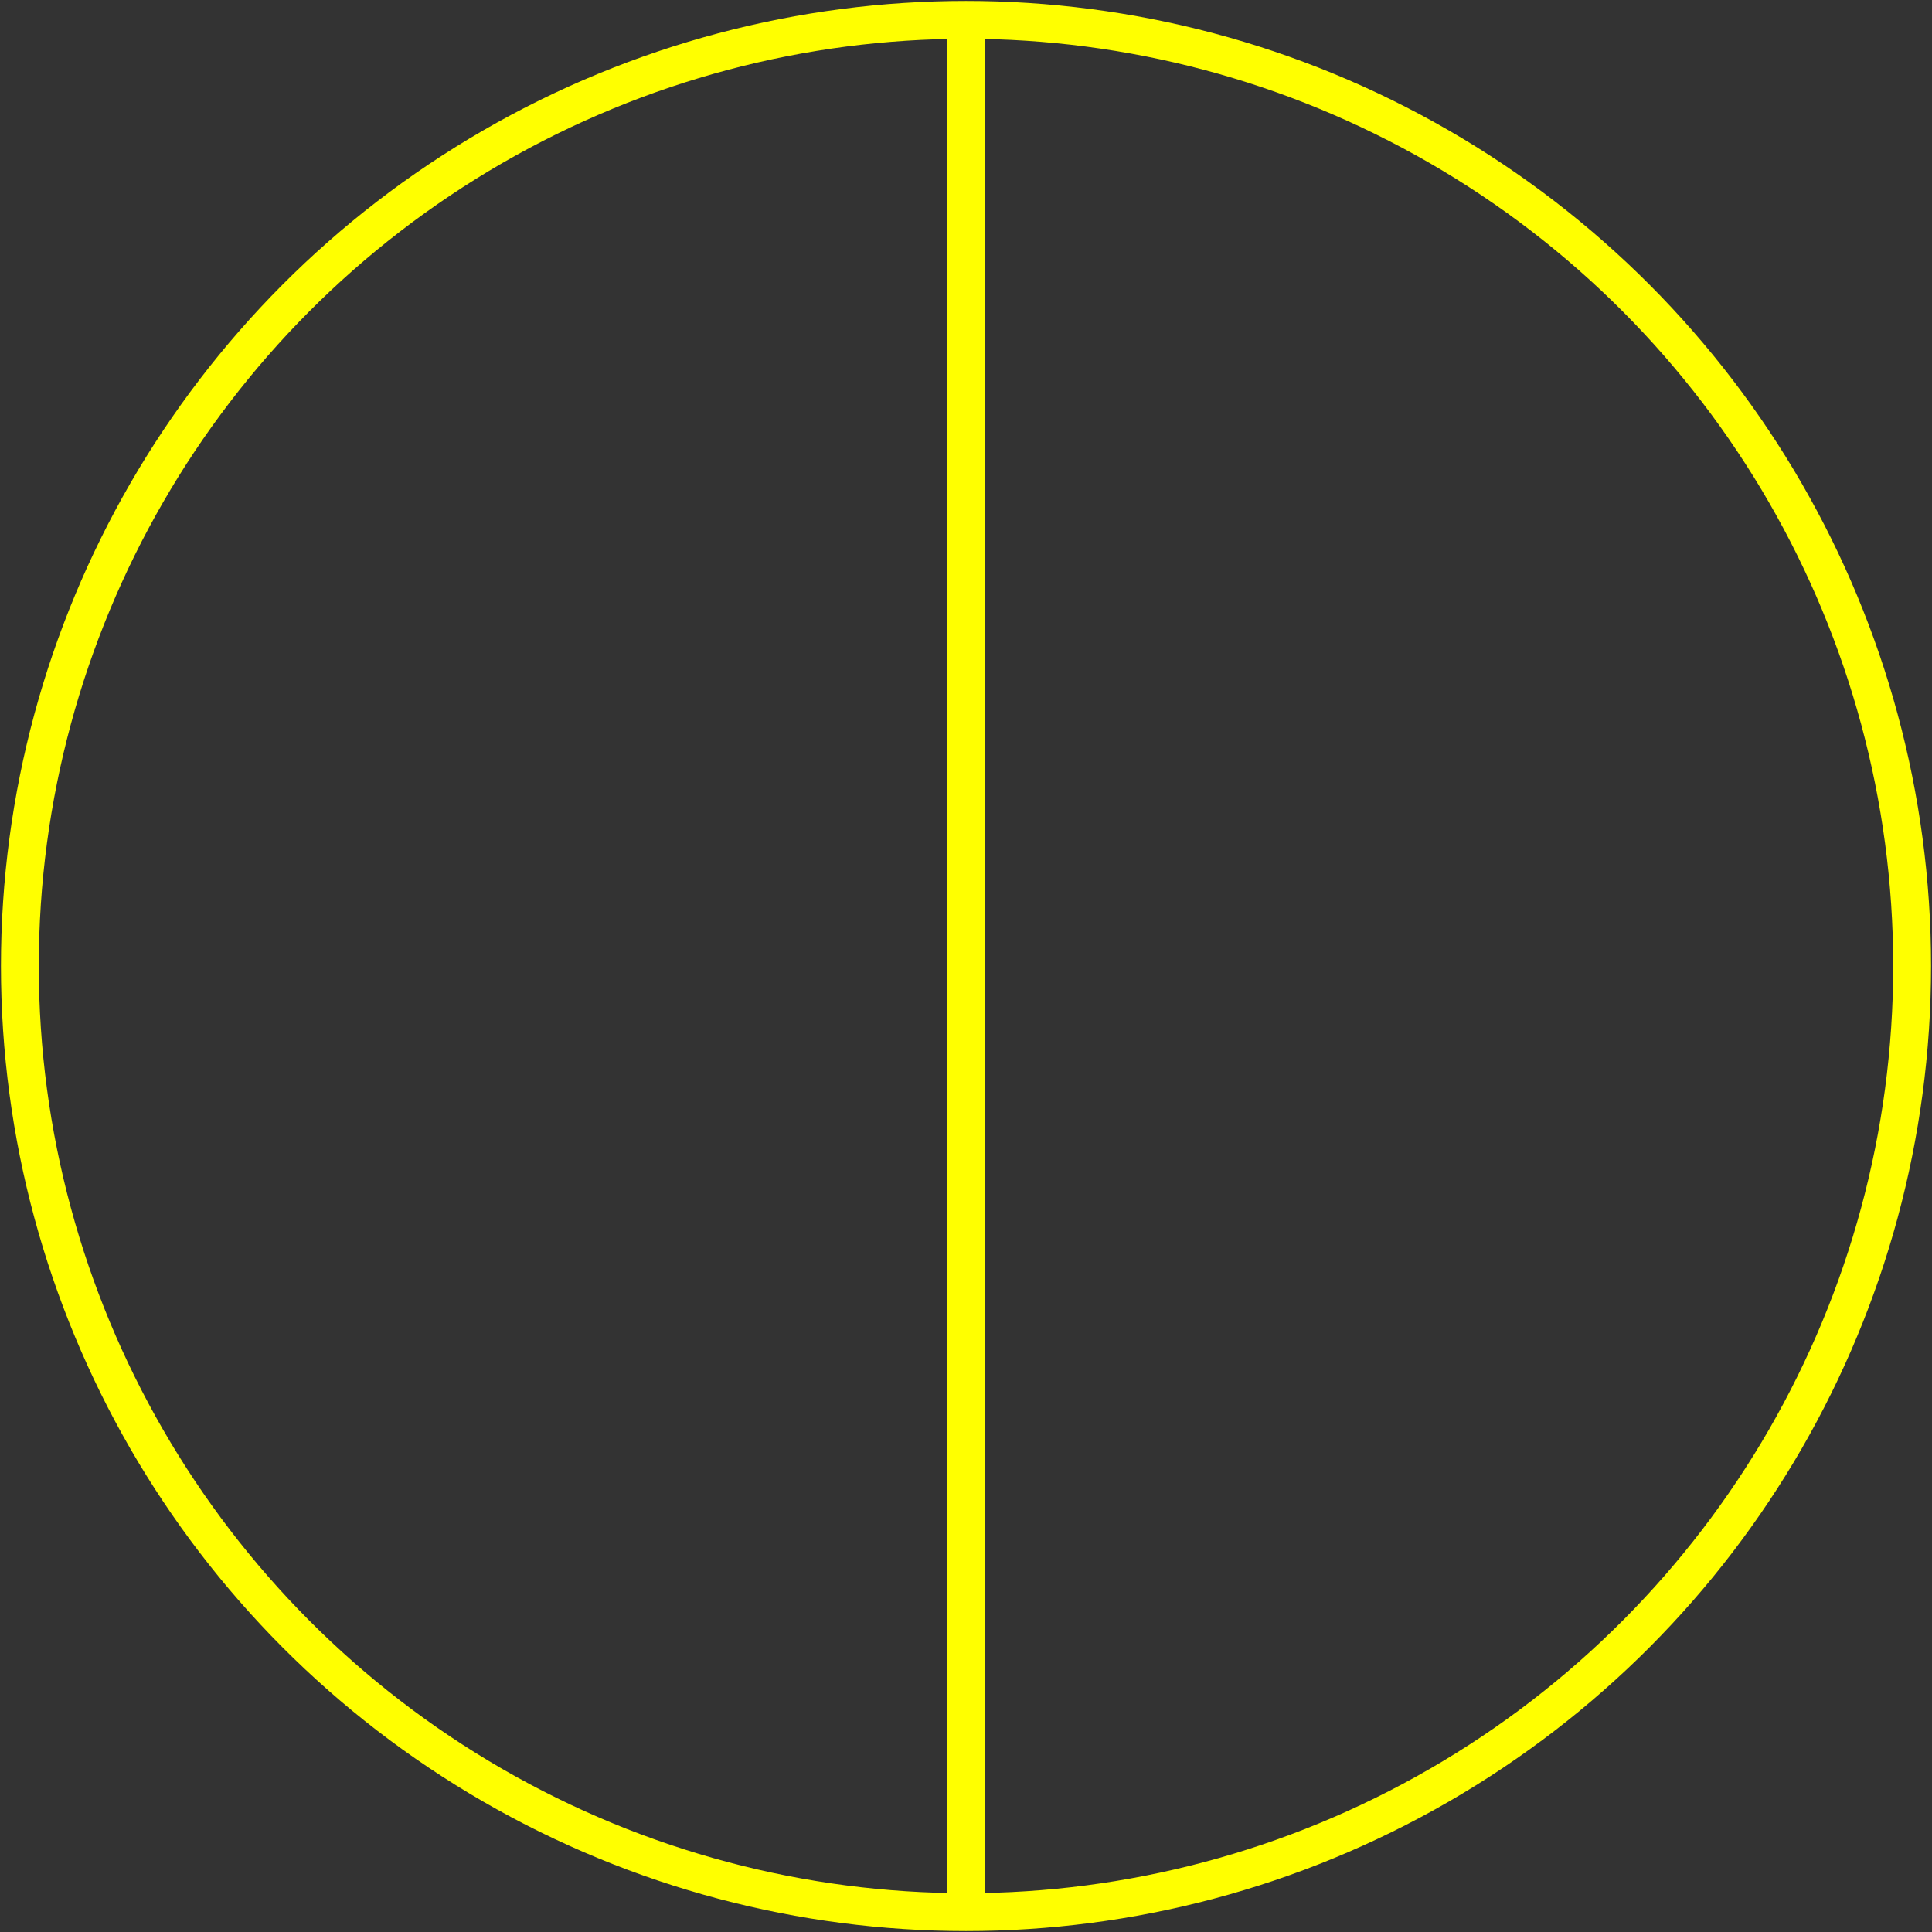 <?xml version='1.0' encoding='UTF-8'?>

<!DOCTYPE svg PUBLIC '-//W3C//DTD SVG 1.1//EN'
'http://www.w3.org/Graphics/SVG/1.1/DTD/svg11.dtd'>

<svg viewBox='-102.1 -102.1 204.2 204.2' width='102.1' height='102.1'
 version='1.1' xmlns='http://www.w3.org/2000/svg'>

<rect x="-102.1" y="-102.1" width="204.2" height="204.2" fill="#333333" stroke="none"/>

<g transform='rotate(0 0,0) scale(1, -1)' stroke-width='4' stroke='black' fill='none'>

  <g id='layer18' stroke='#FFFF00' fill='none'>
    <circle cx='0.000' cy='0.000' r='100' />
    <line x1='0.000' y1='100.100' x2='0.000' y2='-100.000' />
  </g>


</g>
</svg>
